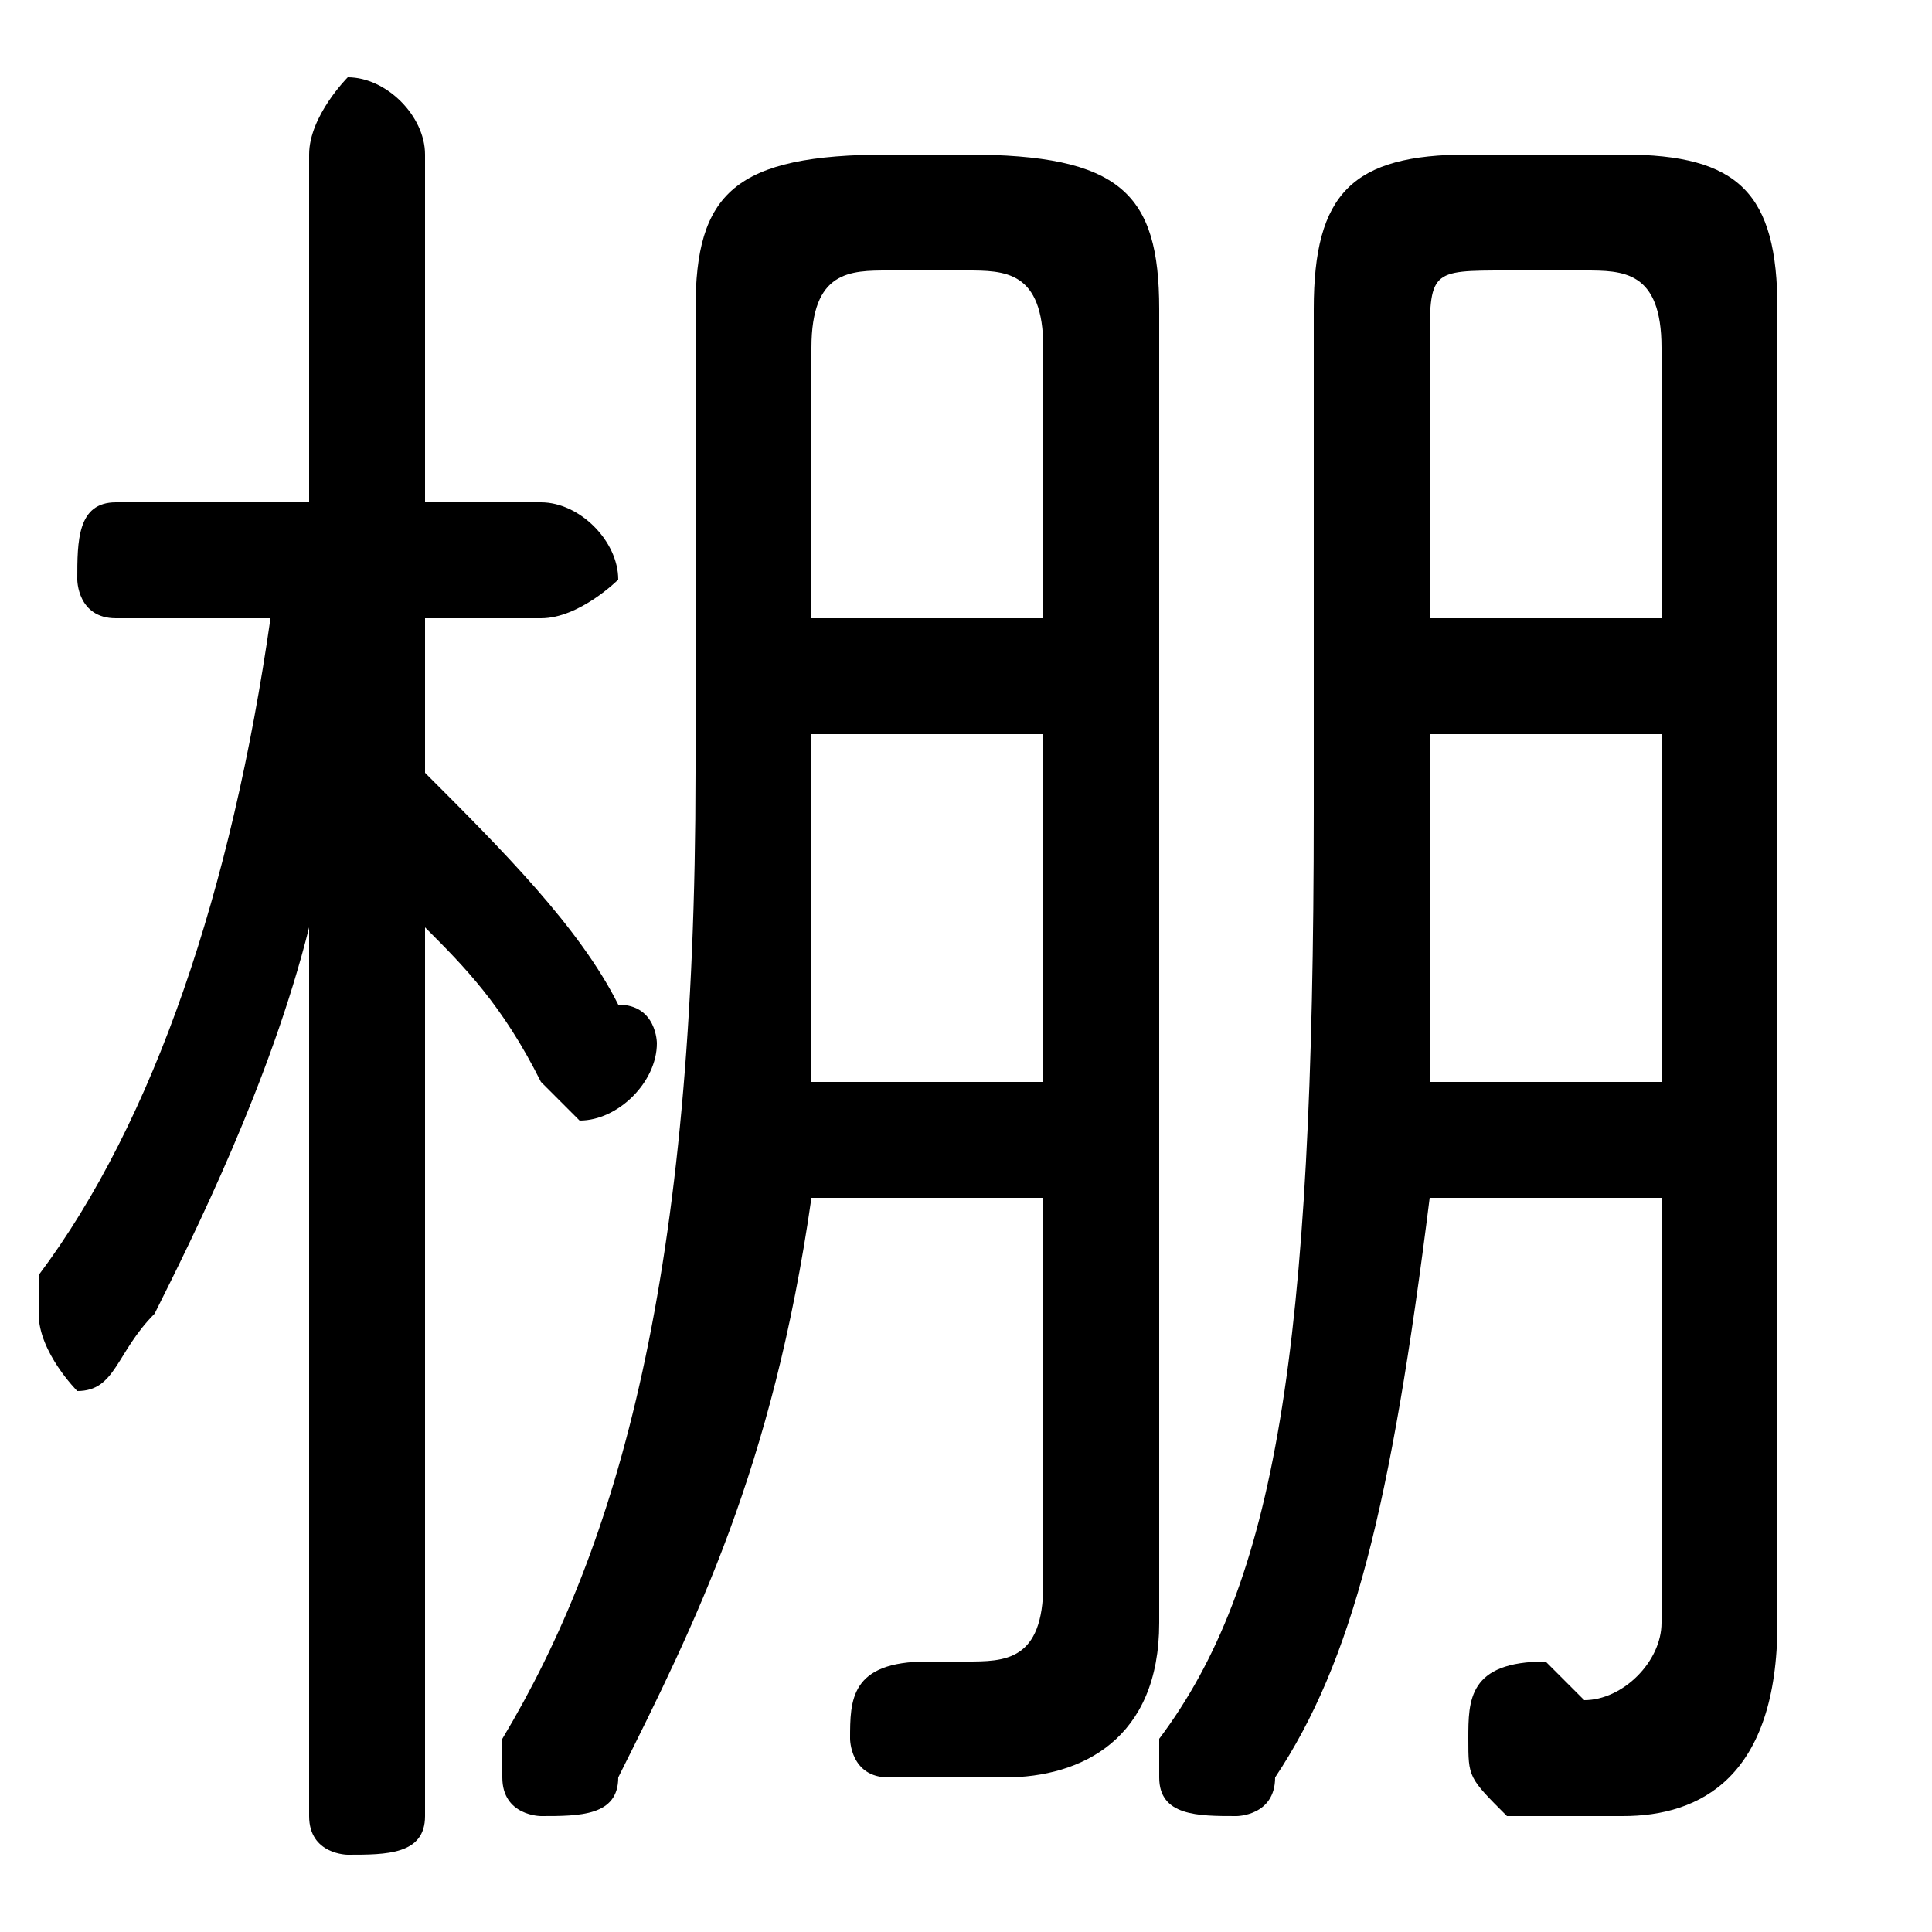 <svg xmlns="http://www.w3.org/2000/svg" viewBox="0 -44.0 50.0 50.0">
    <rect x="0" y="-44.0" width="50.0" height="50.0" fill="#808080" stroke="none"/>
    <g transform="scale(1, -1)">
        <!-- ボディの枠 -->
        <rect x="0" y="-6.0" width="50.0" height="50.0"
            stroke="white" fill="white"/>
        <!-- グリフ座標系の原点 -->
        <circle cx="0" cy="0" r="5" fill="white"/>
        <!-- グリフのアウトライン -->
        <g style="fill:black;stroke:#000000;stroke-width:0;stroke-linecap:round;stroke-linejoin:round;">
        <path d="M 7.0 28.0 C 6.0 21.0 4.0 15.0 1.0 11.0 C 1.0 11.0 1.0 10.0 1.0 10.0 C 1.0 9.0 2.0 8.0 2.0 8.0 C 3.0 8.0 3.0 9.0 4.0 10.0 C 5.0 12.0 7.0 16.0 8.0 20.0 L 8.0 10.0 L 8.0 -3.0 C 8.0 -4.0 9.0 -4.0 9.0 -4.0 C 10.0 -4.0 11.0 -4.0 11.0 -3.0 L 11.0 20.0 C 12.0 19.0 13.0 18.0 14.0 16.0 C 14.0 16.0 15.0 15.0 15.0 15.0 C 16.0 15.0 17.0 16.0 17.0 17.0 C 17.0 17.0 17.0 18.0 16.0 18.0 C 15.0 20.0 13.0 22.0 11.0 24.0 L 11.0 28.0 L 14.0 28.0 C 15.0 28.0 16.0 29.0 16.0 29.0 C 16.0 30.0 15.0 31.0 14.0 31.0 L 11.0 31.0 L 11.0 40.0 C 11.0 41.0 10.0 42.0 9.0 42.0 C 9.0 42.0 8.0 41.0 8.0 40.0 L 8.0 31.0 L 3.0 31.0 C 2.0 31.0 2.0 30.0 2.0 29.0 C 2.0 29.0 2.0 28.0 3.0 28.0 Z M 43.0 13.0 L 43.0 2.0 C 43.0 1.0 42.0 0.0 41.0 0.0 C 41.0 0.0 40.0 1.0 40.0 1.0 C 38.0 1.0 38.0 -0.0 38.0 -1.0 C 38.0 -2.0 38.0 -2.0 39.0 -3.0 C 40.0 -3.0 41.0 -3.0 42.0 -3.0 C 44.0 -3.0 46.0 -2.0 46.0 2.0 L 46.0 36.0 C 46.0 39.0 45.0 40.0 42.0 40.0 L 38.0 40.0 C 35.0 40.0 34.0 39.0 34.0 36.0 L 34.0 23.0 C 34.0 9.0 33.0 3.0 30.0 -1.0 C 30.0 -1.0 30.0 -2.0 30.0 -2.0 C 30.0 -3.0 31.0 -3.0 32.0 -3.0 C 32.0 -3.0 33.0 -3.0 33.0 -2.0 C 35.0 1.0 36.0 5.0 37.0 13.0 Z M 43.0 28.0 L 37.0 28.0 L 37.0 35.0 C 37.0 37.0 37.0 37.0 39.0 37.0 L 41.0 37.0 C 42.0 37.0 43.0 37.0 43.0 35.0 Z M 43.0 25.0 L 43.0 16.0 L 37.0 16.0 C 37.0 18.0 37.0 21.0 37.0 23.0 L 37.0 25.0 Z M 27.0 13.0 L 27.0 3.0 C 27.0 1.0 26.0 1.0 25.0 1.0 C 25.0 1.0 24.0 1.0 24.0 1.0 C 22.0 1.0 22.0 0.0 22.0 -1.0 C 22.0 -1.0 22.0 -2.0 23.0 -2.0 C 24.0 -2.0 25.0 -2.0 26.0 -2.0 C 28.0 -2.0 30.0 -1.0 30.0 2.0 L 30.0 36.0 C 30.0 39.0 29.0 40.0 25.0 40.0 L 23.0 40.0 C 19.0 40.0 18.0 39.0 18.0 36.0 L 18.0 24.0 C 18.0 11.0 16.0 4.0 13.0 -1.0 C 13.0 -1.0 13.0 -2.0 13.0 -2.0 C 13.0 -3.0 14.0 -3.0 14.0 -3.0 C 15.0 -3.0 16.0 -3.0 16.0 -2.0 C 18.0 2.0 20.0 6.0 21.0 13.0 Z M 27.0 28.0 L 21.0 28.0 L 21.0 35.0 C 21.0 37.0 22.0 37.0 23.0 37.0 L 25.0 37.0 C 26.0 37.0 27.0 37.0 27.0 35.0 Z M 27.0 25.0 L 27.0 16.0 L 21.0 16.0 C 21.0 19.0 21.0 21.0 21.0 24.0 L 21.0 25.0 Z"/>
    </g>
    </g>
</svg>

